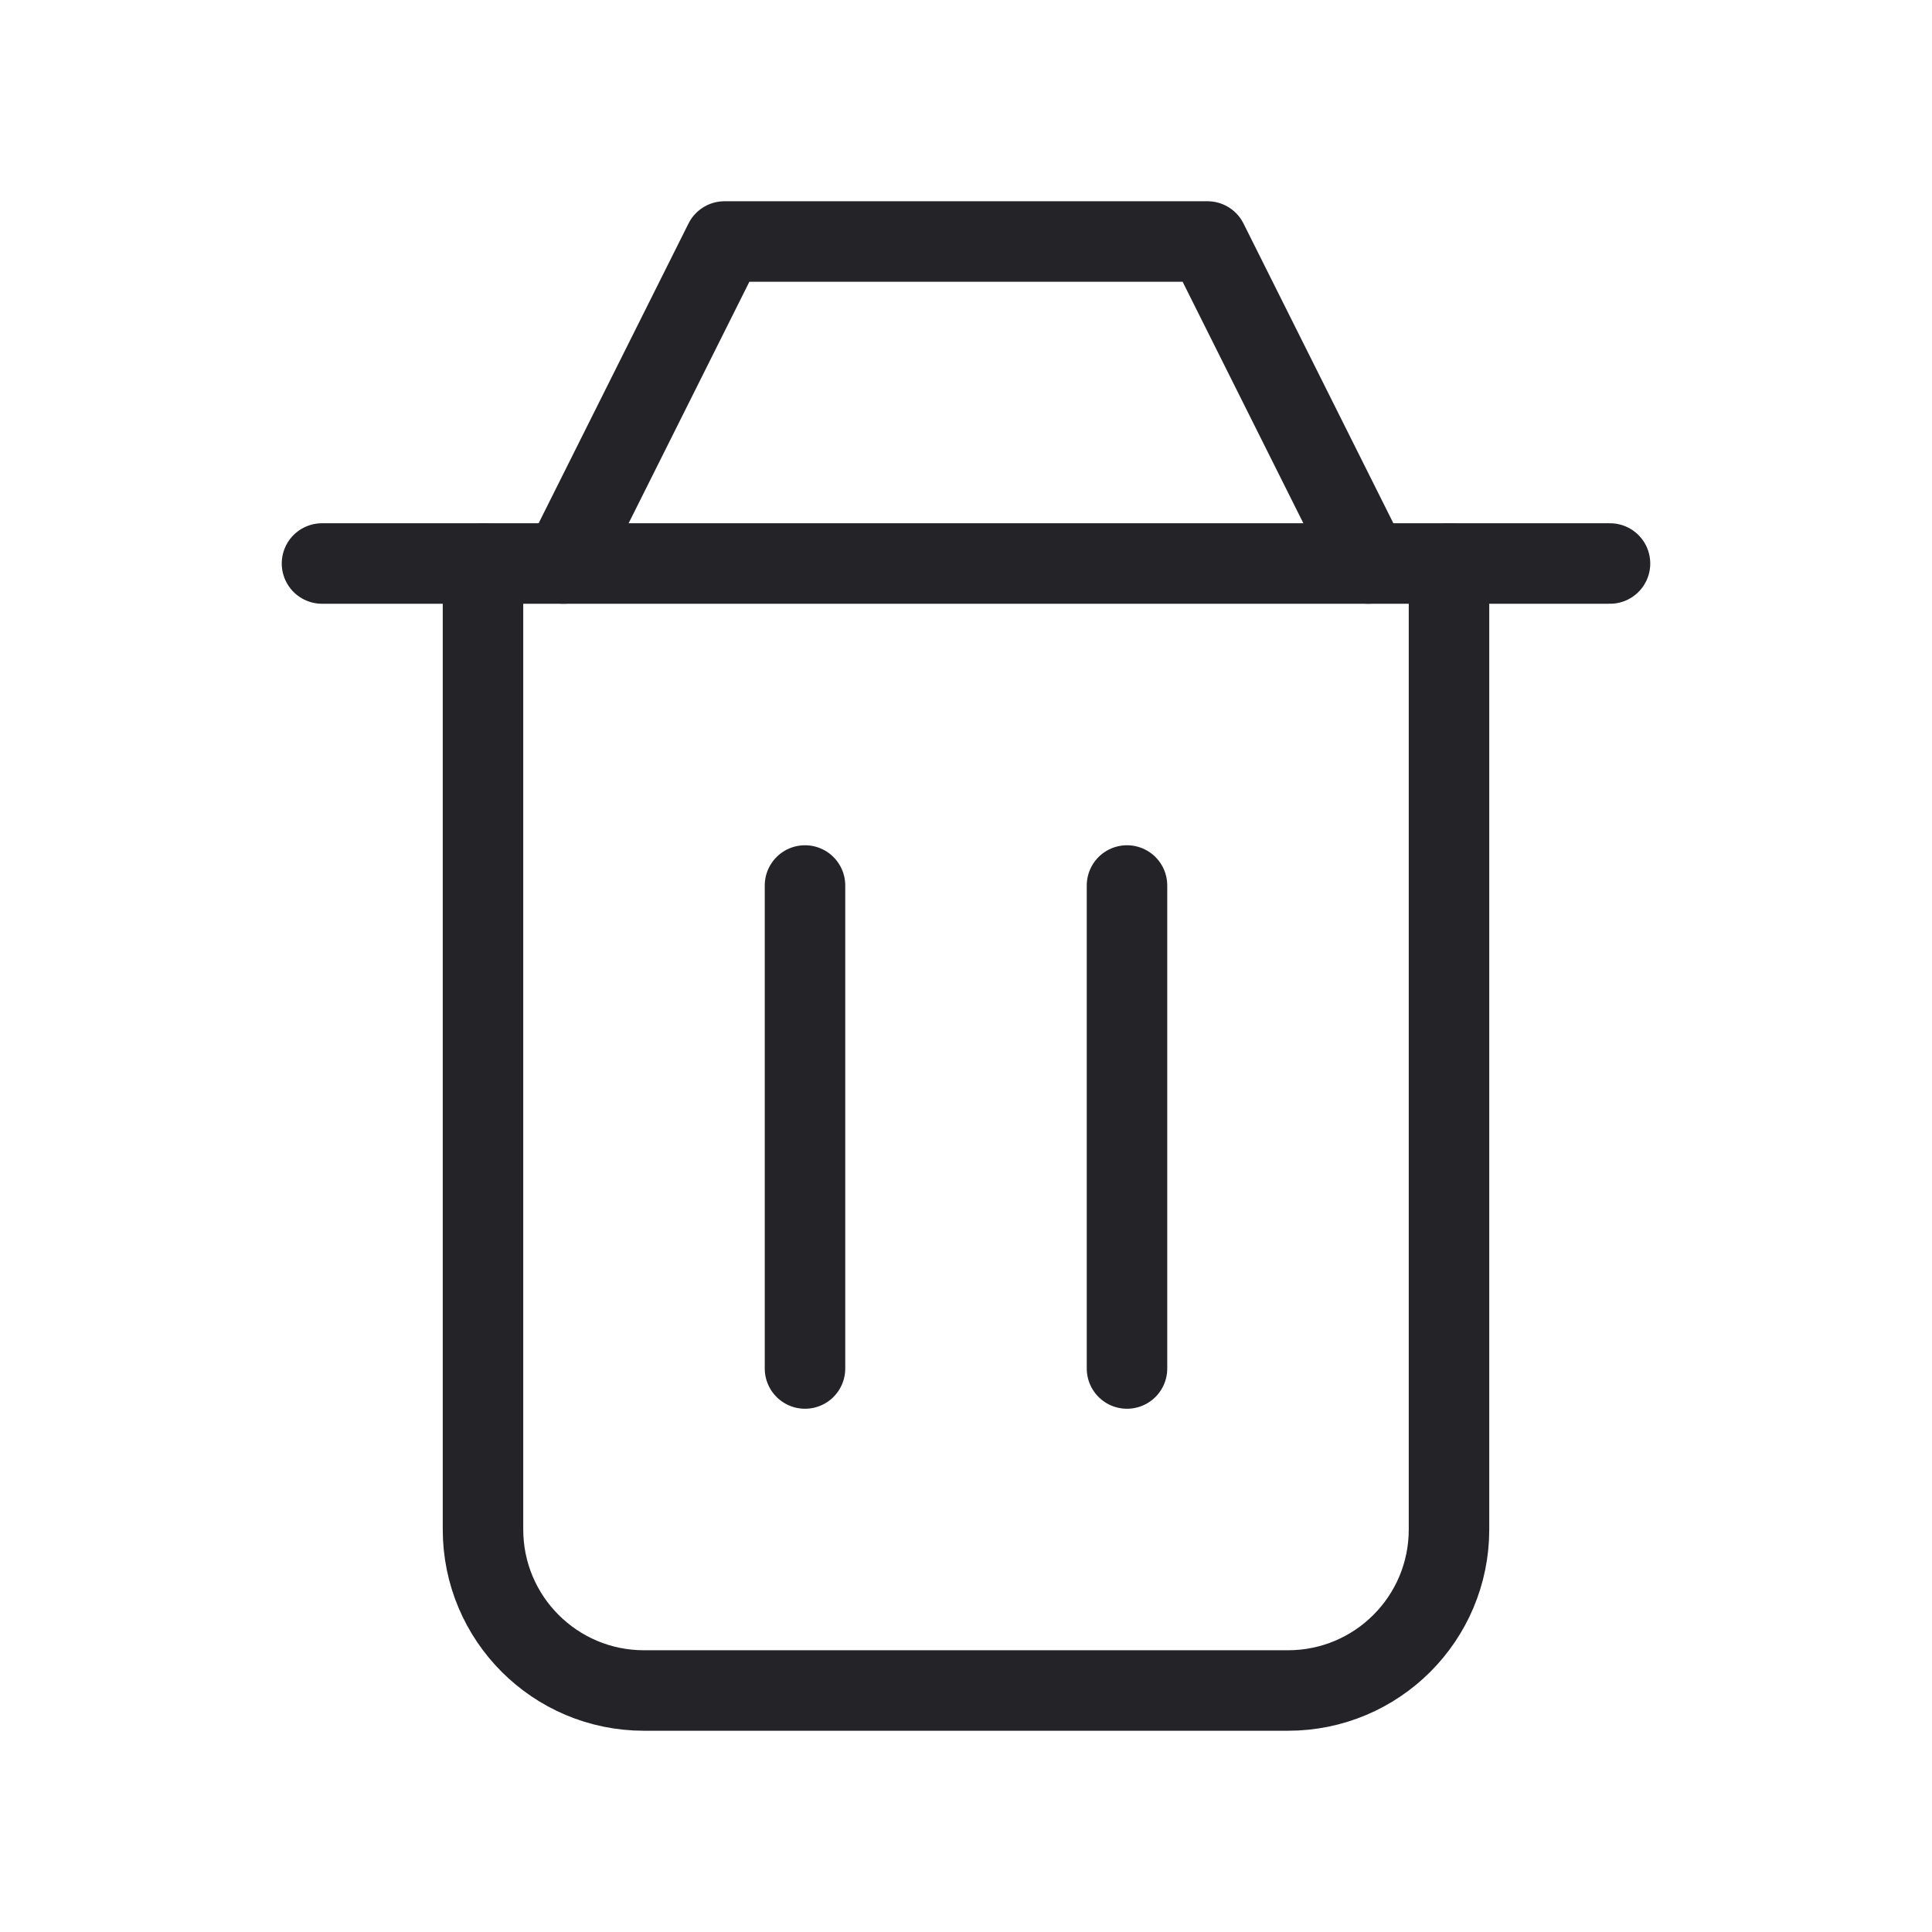 <svg width="24" height="24" viewBox="0 0 24 24" fill="none" xmlns="http://www.w3.org/2000/svg">
<path d="M14 11V17" stroke="#242328" stroke-linecap="round" stroke-linejoin="round"/>
<path d="M10 11V17" stroke="#242328" stroke-linecap="round" stroke-linejoin="round"/>
<path d="M6 7V19C6 20.105 6.895 21 8 21H16C17.105 21 18 20.105 18 19V7" stroke="#242328" stroke-linecap="round" stroke-linejoin="round"/>
<path d="M4 7H20" stroke="#242328" stroke-linecap="round" stroke-linejoin="round"/>
<path d="M7 7L9 3H15L17 7" stroke="#242328" stroke-linecap="round" stroke-linejoin="round"/>
</svg>
